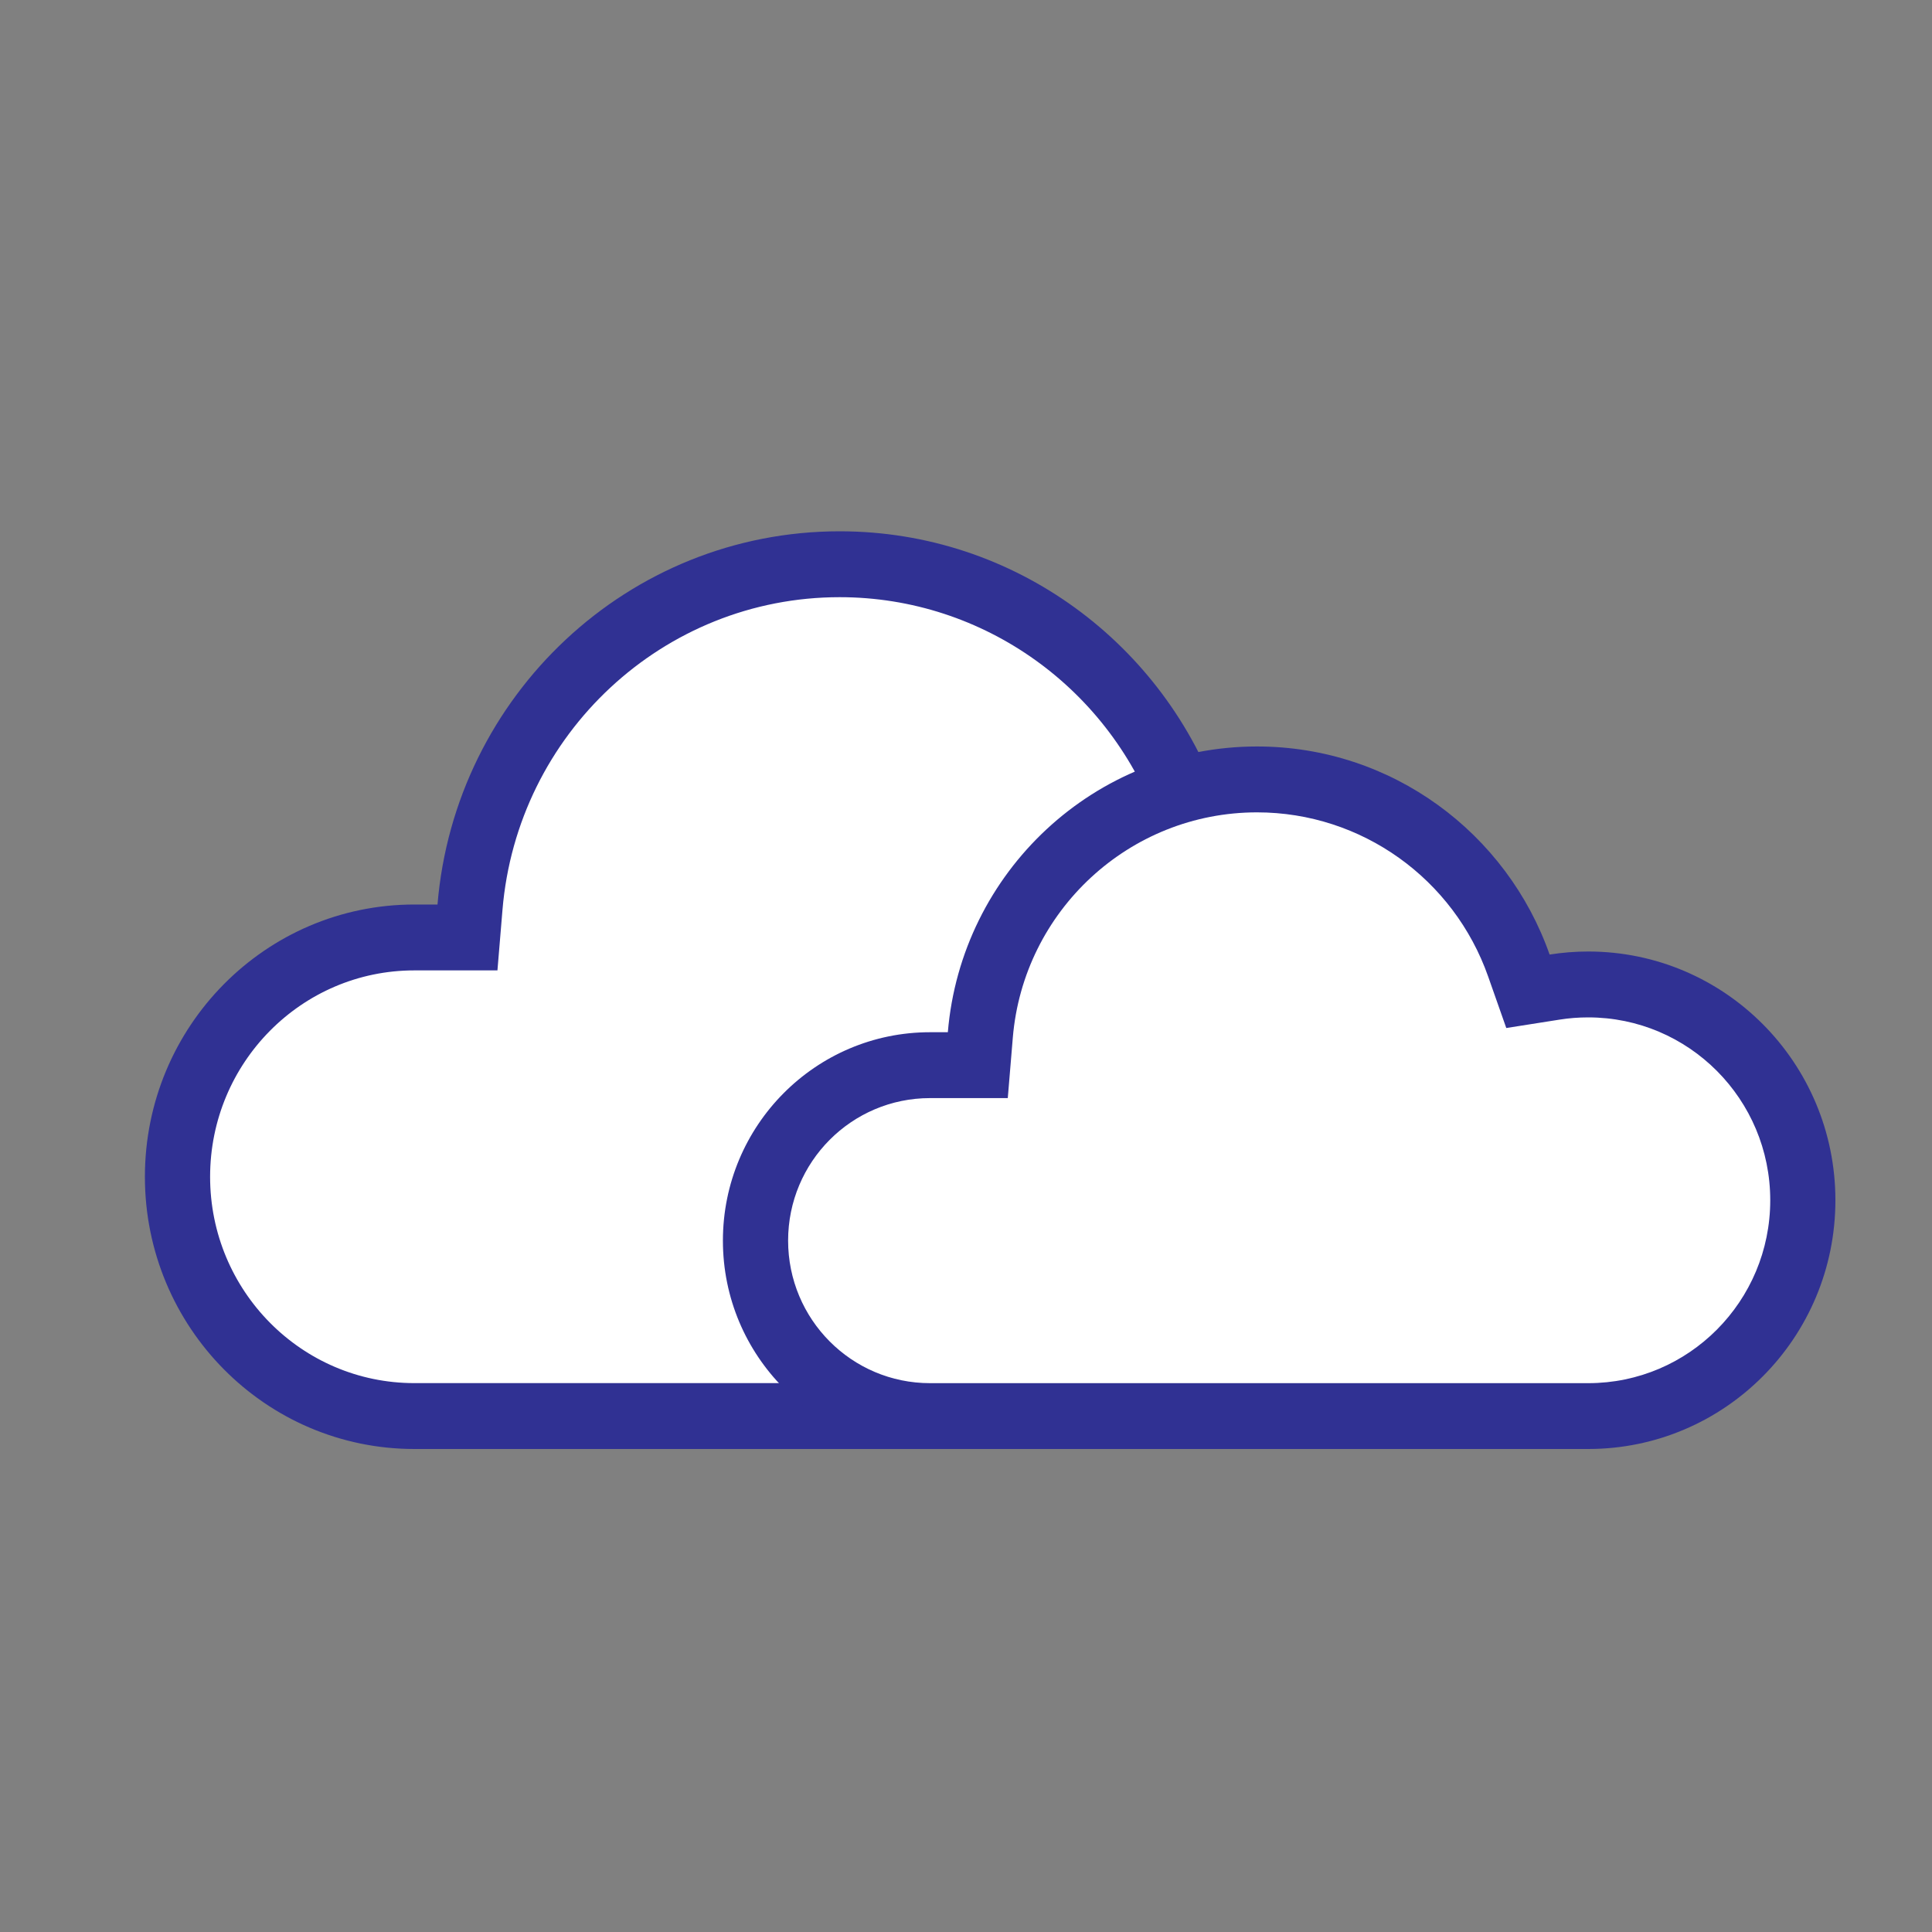 <svg xmlns="http://www.w3.org/2000/svg" width="40" height="40" viewBox="0 0 40 40">
    <rect x="0" y="0" width="40" height="40" fill="#808080" stroke="none"/>
    <g fill="none" fill-rule="evenodd">
        <g fill-rule="nonzero">
            <g>
                <g>
                    <path fill="#FFF" d="M14.384.455c-4.116 0-7.536 3.192-7.878 7.31l-.034.417h-.893c-2.833 0-5.13 2.32-5.13 5.182 0 2.862 2.297 5.181 5.13 5.181h17.724c3.43 0 6.209-2.808 6.209-6.272 0-3.465-2.78-6.273-6.209-6.273-.327 0-.65.026-.97.076l-.368.058-.125-.356C20.732 2.613 17.762.455 14.384.455z" transform="translate(3, 11)"/>
                    <path fill="#303193" d="M14.384 1.364c-3.648 0-6.678 2.829-6.981 6.477l-.104 1.25H5.578c-2.335 0-4.228 1.913-4.228 4.273 0 2.36 1.893 4.272 4.229 4.272h17.724c2.932 0 5.309-2.401 5.309-5.363 0-2.963-2.377-5.364-5.309-5.364-.28 0-.557.022-.83.065l-1.107.175-.374-1.067c-.982-2.805-3.615-4.718-6.608-4.718zm0-1.364c3.638 0 6.733 2.348 7.88 5.627.339-.054.686-.082 1.04-.082 3.677 0 6.657 3.012 6.657 6.728 0 3.715-2.98 6.727-6.658 6.727H5.58C2.498 19 0 16.477 0 13.364s2.497-5.637 5.579-5.637h.479C6.418 3.4 10.008 0 14.384 0z" transform="translate(3, 11)"/>
                </g>
                <g>
                    <path fill="#FFF" d="M11.018.331c-3.158 0-5.781 2.456-6.044 5.623l-.026.32h-.685C2.089 6.274.328 8.06.328 10.26c0 2.201 1.761 3.985 3.935 3.985H17.86c2.63 0 4.763-2.16 4.763-4.824 0-2.665-2.133-4.825-4.763-4.825-.251 0-.5.02-.744.059l-.283.045-.096-.274c-.85-2.434-3.129-4.095-5.72-4.095z" transform="translate(3, 11) translate(11.967, 4.455)"/>
                    <path fill="#303193" d="M11.058 1.364c-2.643 0-4.837 2.04-5.056 4.666l-.104 1.25h-1.61c-1.624 0-2.938 1.322-2.938 2.95 0 1.63 1.314 2.952 2.939 2.952h13.626c2.083 0 3.769-1.697 3.769-3.787s-1.686-3.786-3.77-3.786c-.199 0-.396.015-.59.046l-1.105.174-.375-1.065c-.71-2.02-2.617-3.4-4.786-3.4zm0-1.364c2.797 0 5.176 1.798 6.058 4.308.26-.041.527-.063.799-.063 2.827 0 5.118 2.306 5.118 5.15 0 2.845-2.291 5.15-5.118 5.15H4.289C1.92 14.545 0 12.615 0 10.231c0-2.384 1.92-4.315 4.289-4.315h.368C4.934 2.602 7.694 0 11.058 0z" transform="translate(3, 11) translate(11.967, 4.455)"/>
                </g>
            </g>
        </g>
    </g>
</svg>
